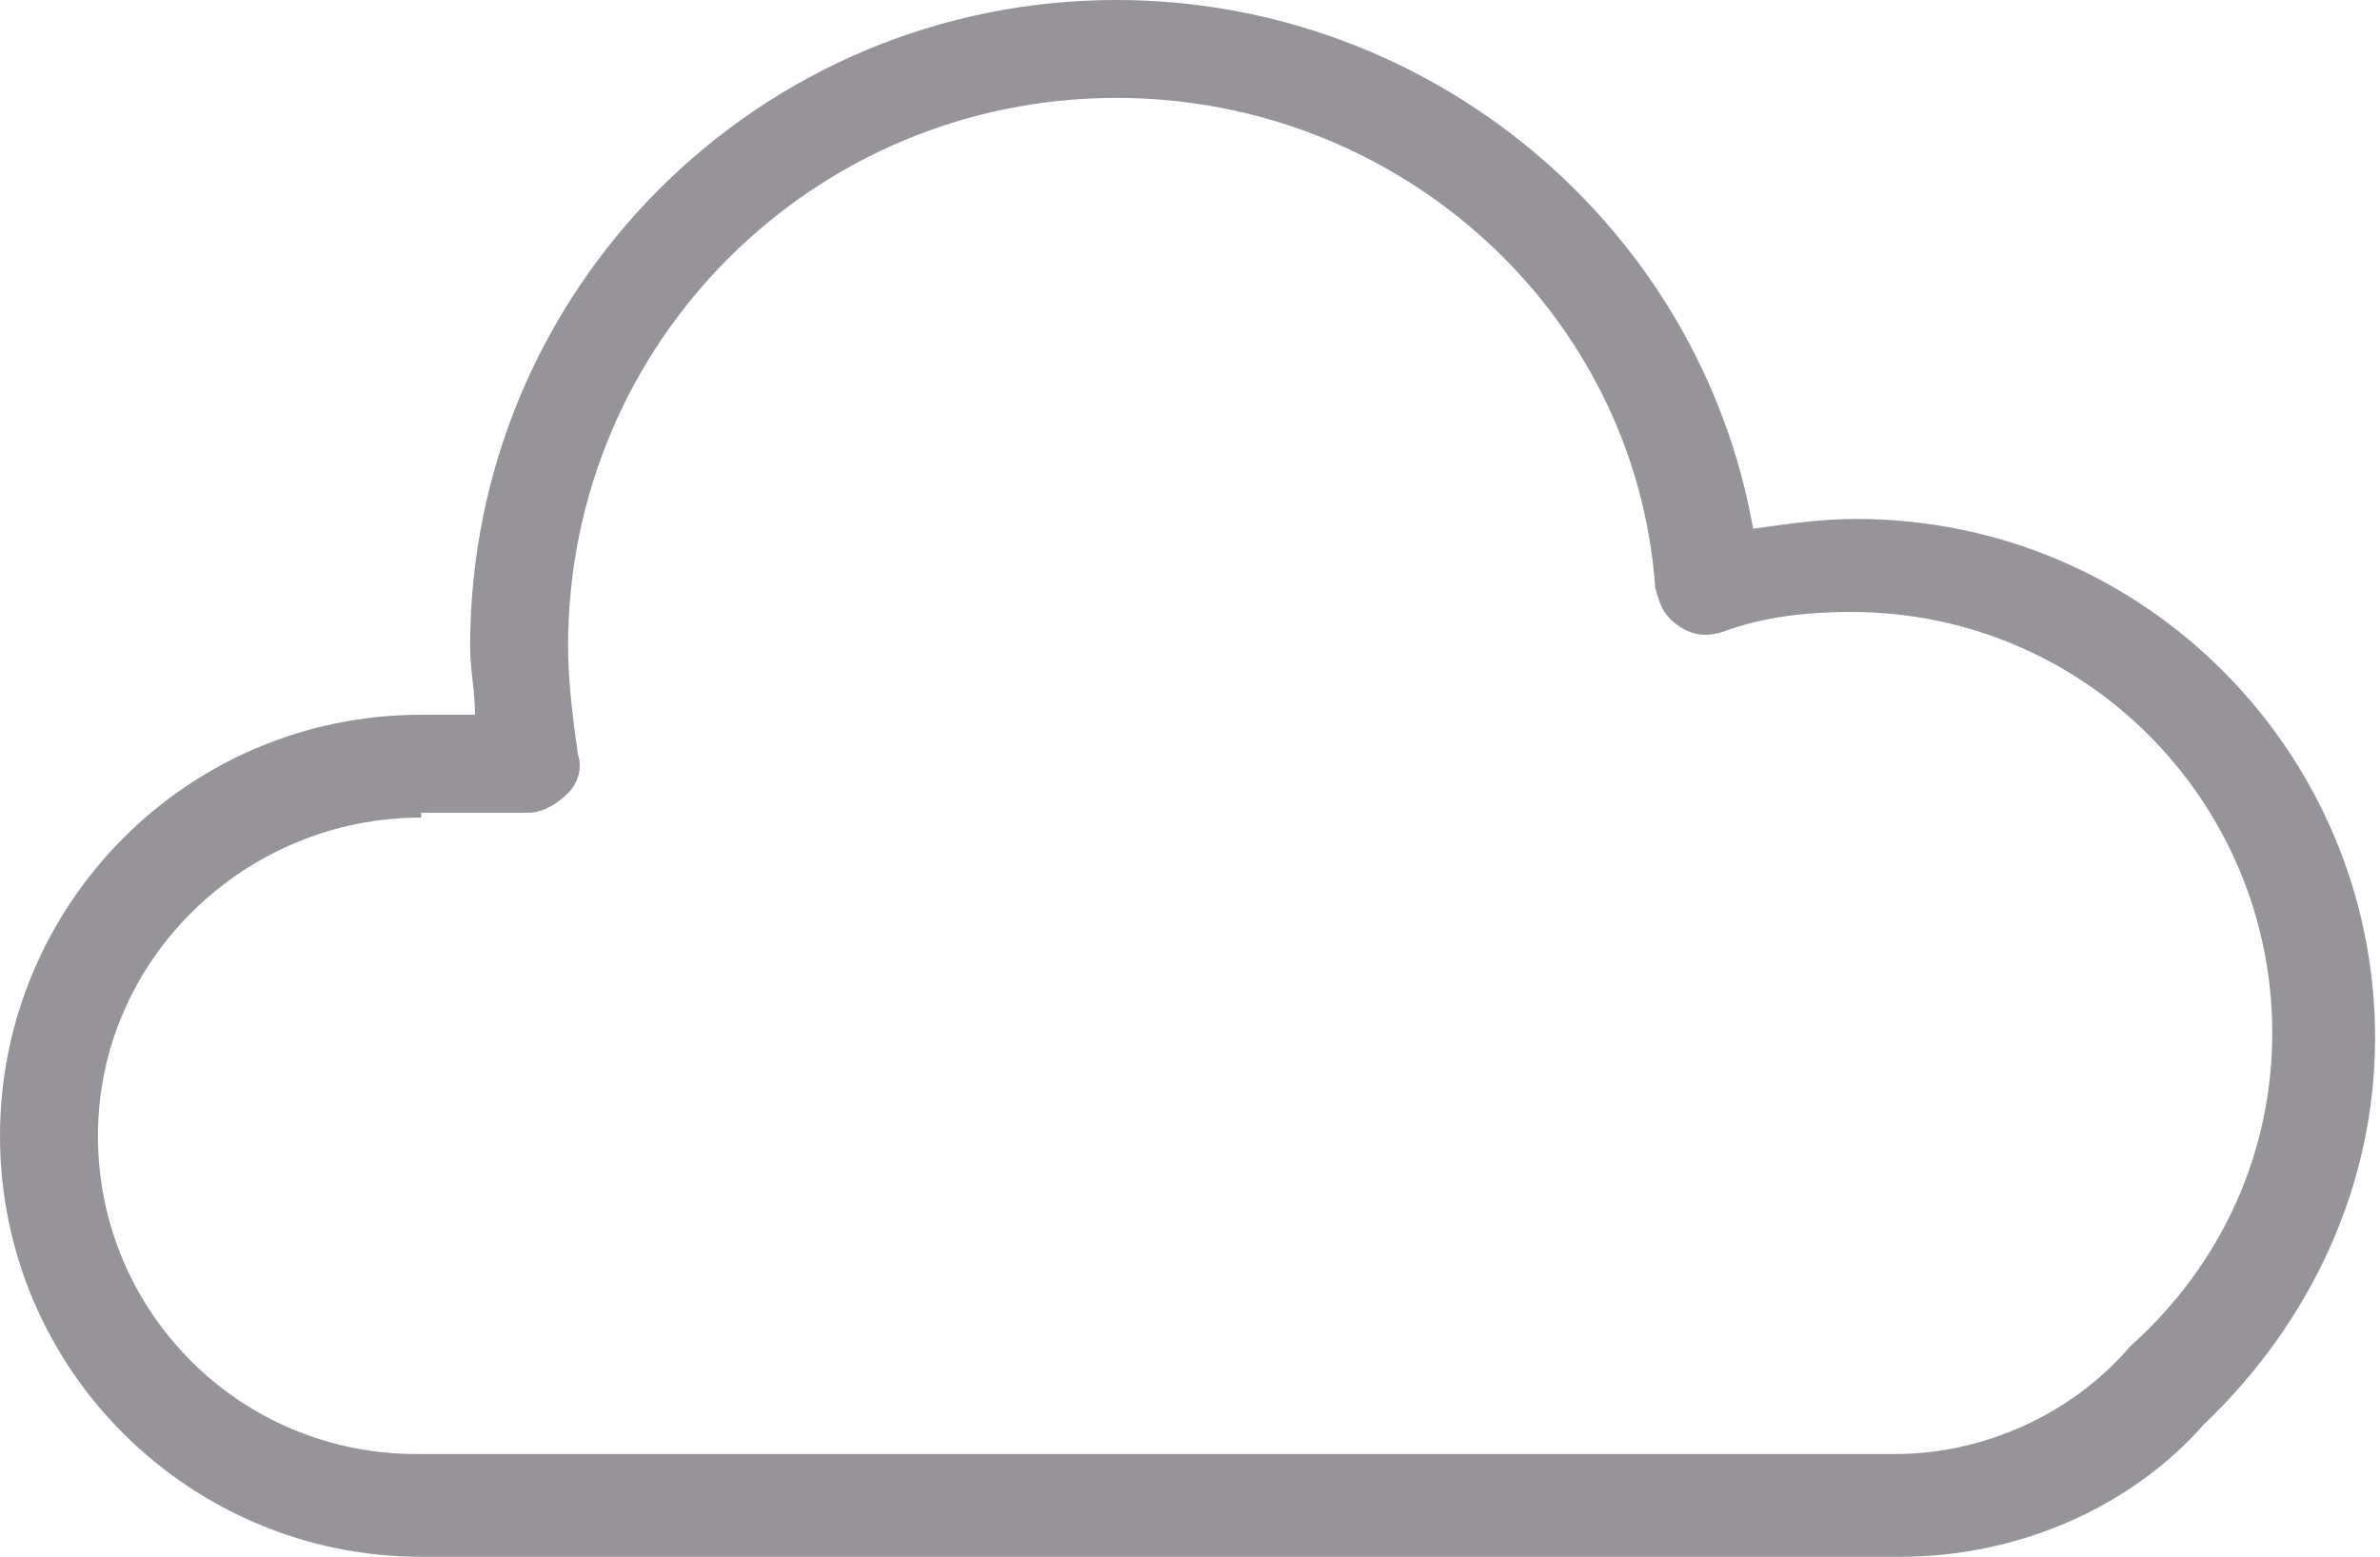 <?xml version="1.0" encoding="utf-8"?>
<!-- Generator: Adobe Illustrator 22.0.1, SVG Export Plug-In . SVG Version: 6.00 Build 0)  -->
<svg version="1.1" id="Capa_1" xmlns="http://www.w3.org/2000/svg" xmlns:xlink="http://www.w3.org/1999/xlink" x="0px" y="0px"
	 viewBox="0 0 48.6 31.8" style="enable-background:new 0 0 48.6 31.8;" xml:space="preserve">
<style type="text/css">
	.st0{fill:#969499;}
</style>
<g>
	<g>
		<path class="st0" d="M38.8,31.8H8.6c-4.7,0-8.6-3.8-8.6-8.6c0-4.7,3.8-8.6,8.6-8.6h1.1c0-0.5-0.1-0.9-0.1-1.4
			C9.6,5.9,15.5,0,22.8,0c6.4,0,11.9,4.6,13,10.8c0.7-0.1,1.4-0.2,2.1-0.2c5.9,0,10.6,4.8,10.6,10.6c0,3-1.3,5.8-3.5,7.9
			C43.5,30.8,41.2,31.8,38.8,31.8L38.8,31.8z M8.6,16.7C5,16.7,2,19.6,2,23.2c0,3.6,2.9,6.5,6.5,6.5h30.2c1.8,0,3.6-0.8,4.8-2.2
			c1.9-1.7,2.9-4,2.9-6.4c0-4.7-3.8-8.6-8.6-8.6c-0.9,0-1.8,0.1-2.6,0.4c-0.3,0.1-0.6,0.1-0.9-0.1c-0.3-0.2-0.4-0.4-0.5-0.8
			C33.4,6.4,28.6,2,22.8,2c-6.2,0-11.2,5-11.2,11.2c0,0.7,0.1,1.5,0.2,2.2c0.1,0.3,0,0.6-0.2,0.8c-0.2,0.2-0.5,0.4-0.8,0.4H8.6
			L8.6,16.7z"/>
	</g>
</g>
</svg>

